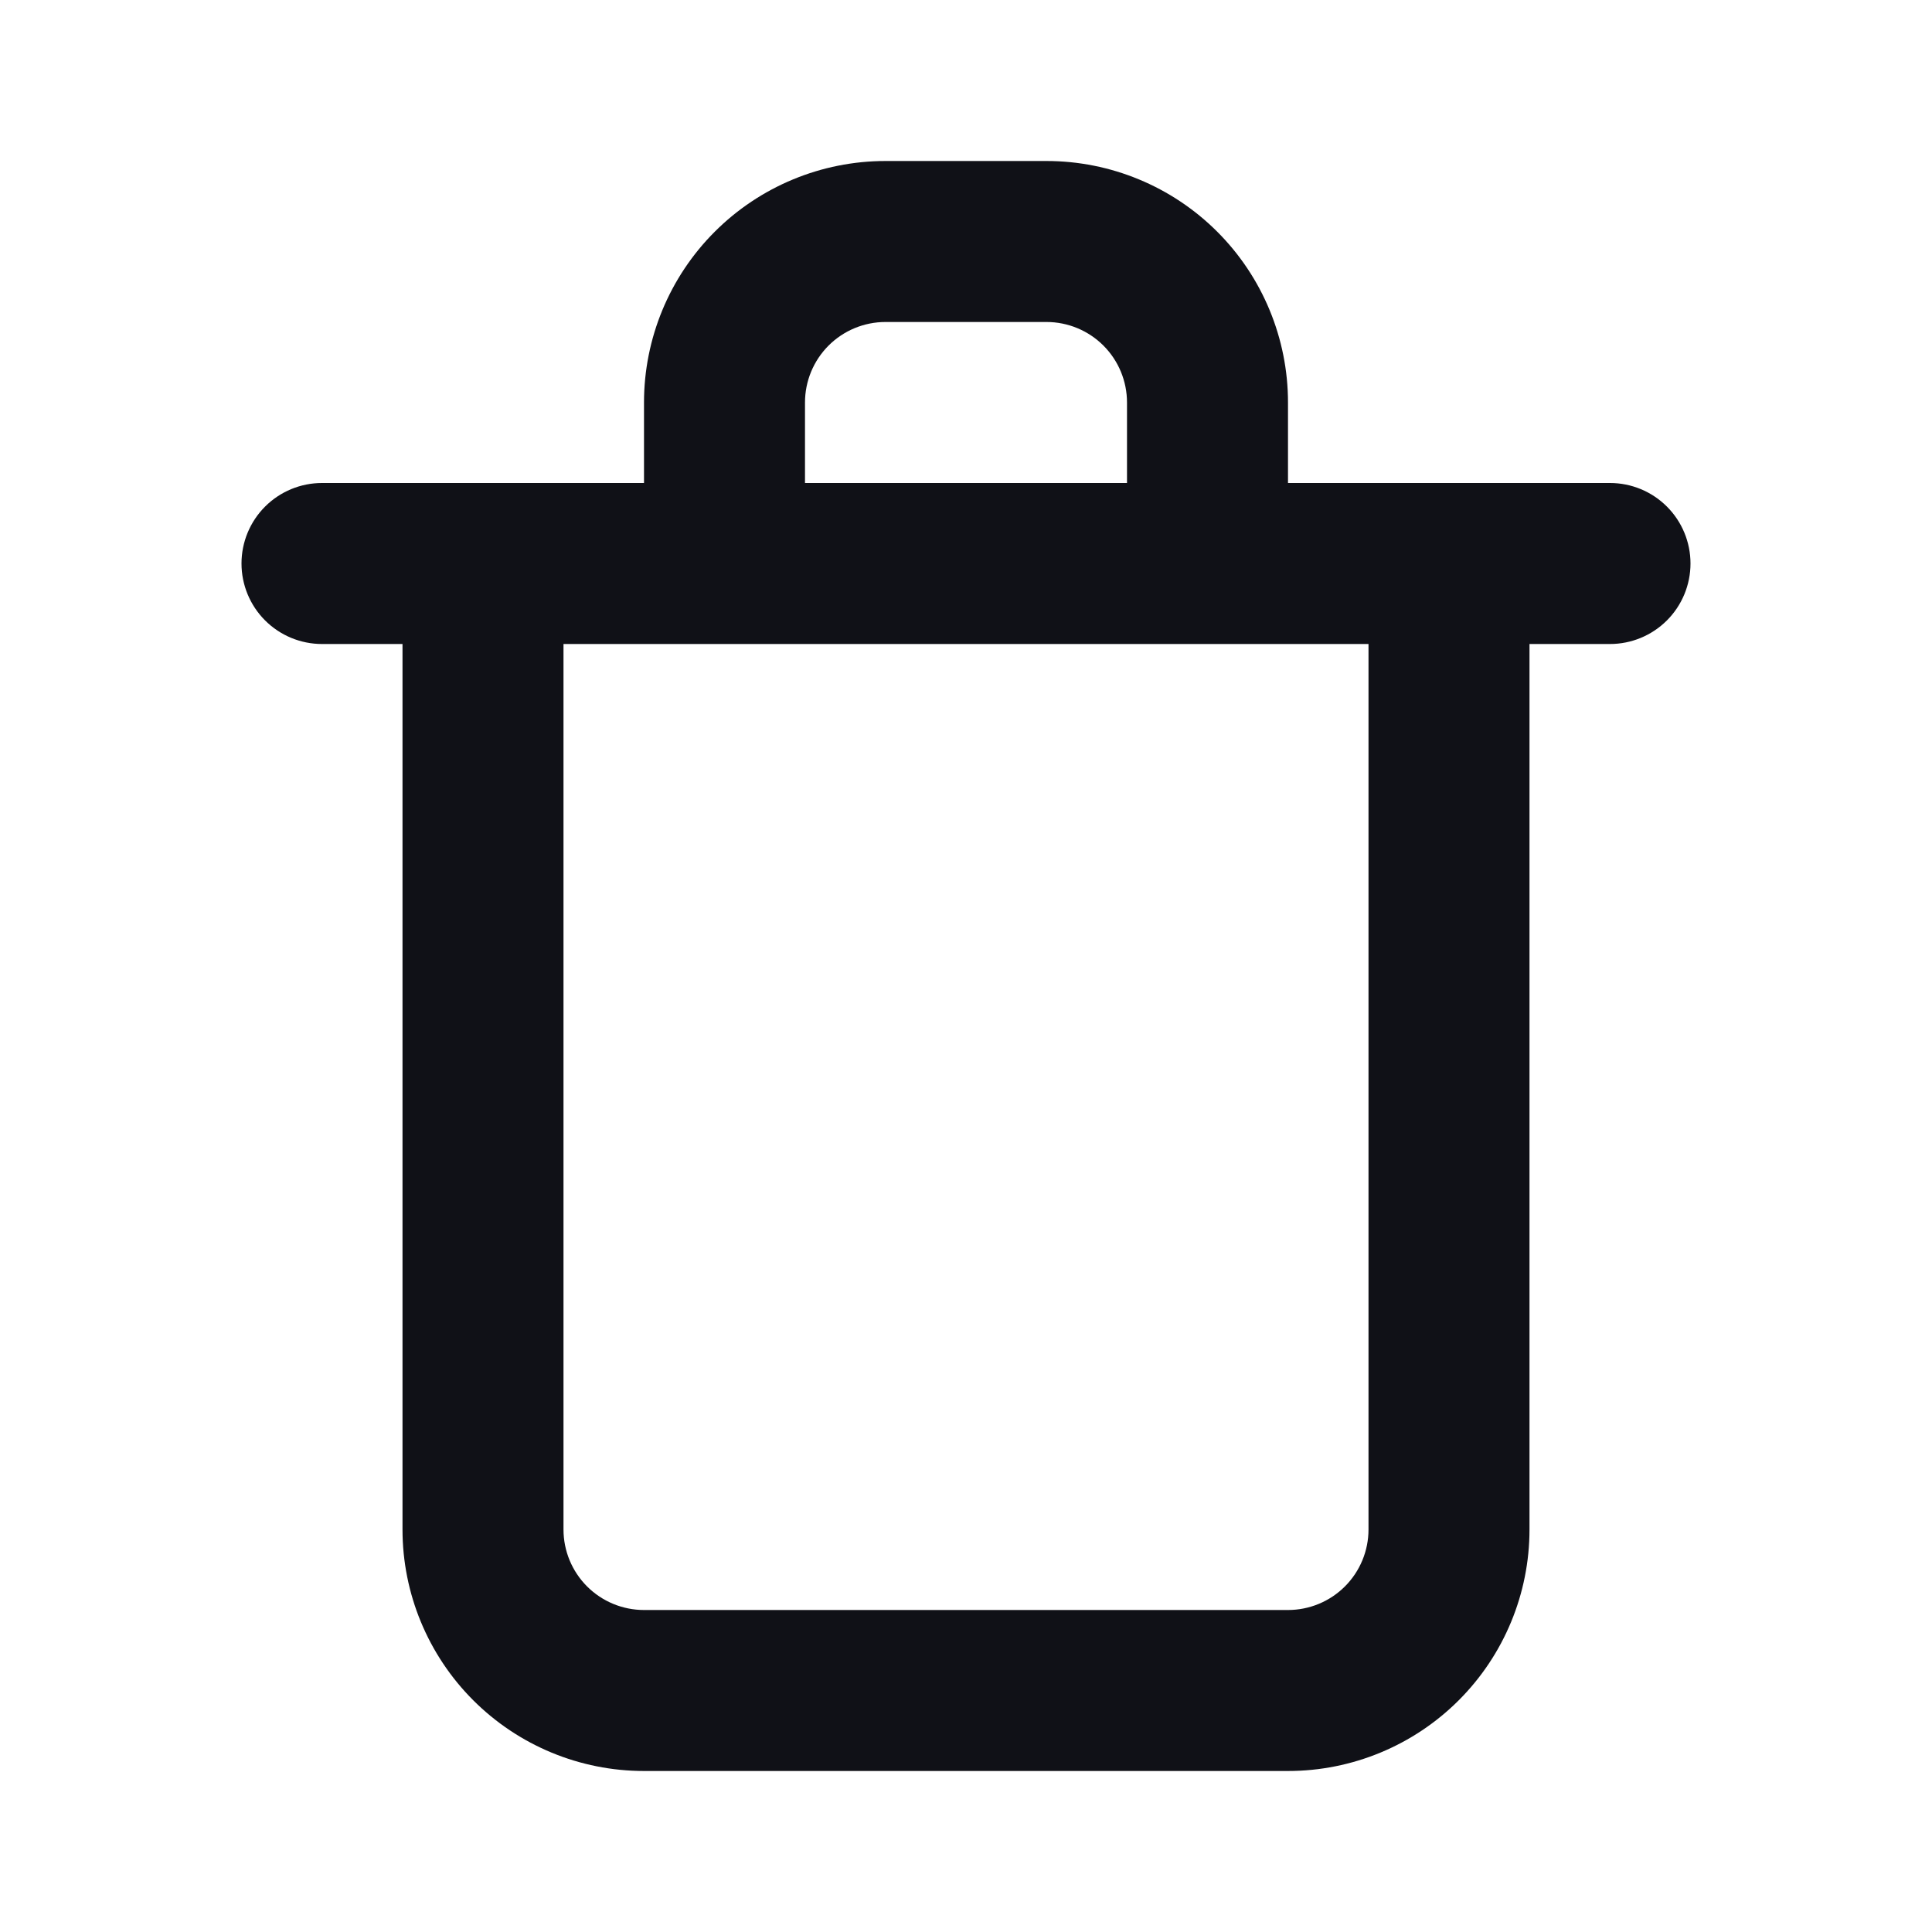 <?xml version="1.0" encoding="UTF-8" standalone="no"?><!DOCTYPE svg PUBLIC "-//W3C//DTD SVG 1.1//EN" "http://www.w3.org/Graphics/SVG/1.1/DTD/svg11.dtd"><svg width="100%" height="100%" viewBox="0 0 200 200" version="1.1" xmlns="http://www.w3.org/2000/svg" xmlns:xlink="http://www.w3.org/1999/xlink" xml:space="preserve" xmlns:serif="http://www.serif.com/" style="fill-rule:evenodd;clip-rule:evenodd;stroke-linejoin:round;stroke-miterlimit:2;"><rect id="Artboard1" x="0" y="0" width="200" height="200" style="fill:none;"/><g id="Artboard11" serif:id="Artboard1"><path d="M166.667,50l-33.334,0l0,-8.333c0,-6.631 -2.633,-12.99 -7.322,-17.678c-4.689,-4.688 -11.047,-7.322 -17.678,-7.322l-16.666,-0c-6.631,-0 -12.989,2.634 -17.678,7.322c-4.689,4.688 -7.322,11.047 -7.322,17.678l-0,8.333l-33.334,0c-2.21,0 -4.329,0.878 -5.892,2.441c-1.563,1.563 -2.441,3.682 -2.441,5.892c0,2.21 0.878,4.33 2.441,5.893c1.563,1.563 3.682,2.441 5.892,2.441l8.334,-0l-0,91.666c-0,6.631 2.633,12.989 7.322,17.678c4.689,4.689 11.047,7.322 17.678,7.322l66.666,0c6.631,0 12.989,-2.633 17.678,-7.322c4.689,-4.689 7.322,-11.047 7.322,-17.678l0,-91.666l8.334,-0c2.21,-0 4.329,-0.878 5.892,-2.441c1.563,-1.563 2.441,-3.683 2.441,-5.893c-0,-2.21 -0.878,-4.329 -2.441,-5.892c-1.563,-1.563 -3.682,-2.441 -5.892,-2.441Zm-83.334,-8.333c0,-2.21 0.878,-4.33 2.441,-5.893c1.563,-1.563 3.683,-2.441 5.893,-2.441l16.666,0c2.21,0 4.33,0.878 5.893,2.441c1.563,1.563 2.441,3.683 2.441,5.893l-0,8.333l-33.334,0l0,-8.333Zm58.334,116.666c-0,2.21 -0.878,4.33 -2.441,5.893c-1.563,1.563 -3.683,2.441 -5.893,2.441l-66.666,-0c-2.21,-0 -4.33,-0.878 -5.893,-2.441c-1.563,-1.563 -2.441,-3.683 -2.441,-5.893l0,-91.666l83.334,-0l-0,91.666Z" style="fill:#101117;fill-rule:nonzero;"/></g></svg>